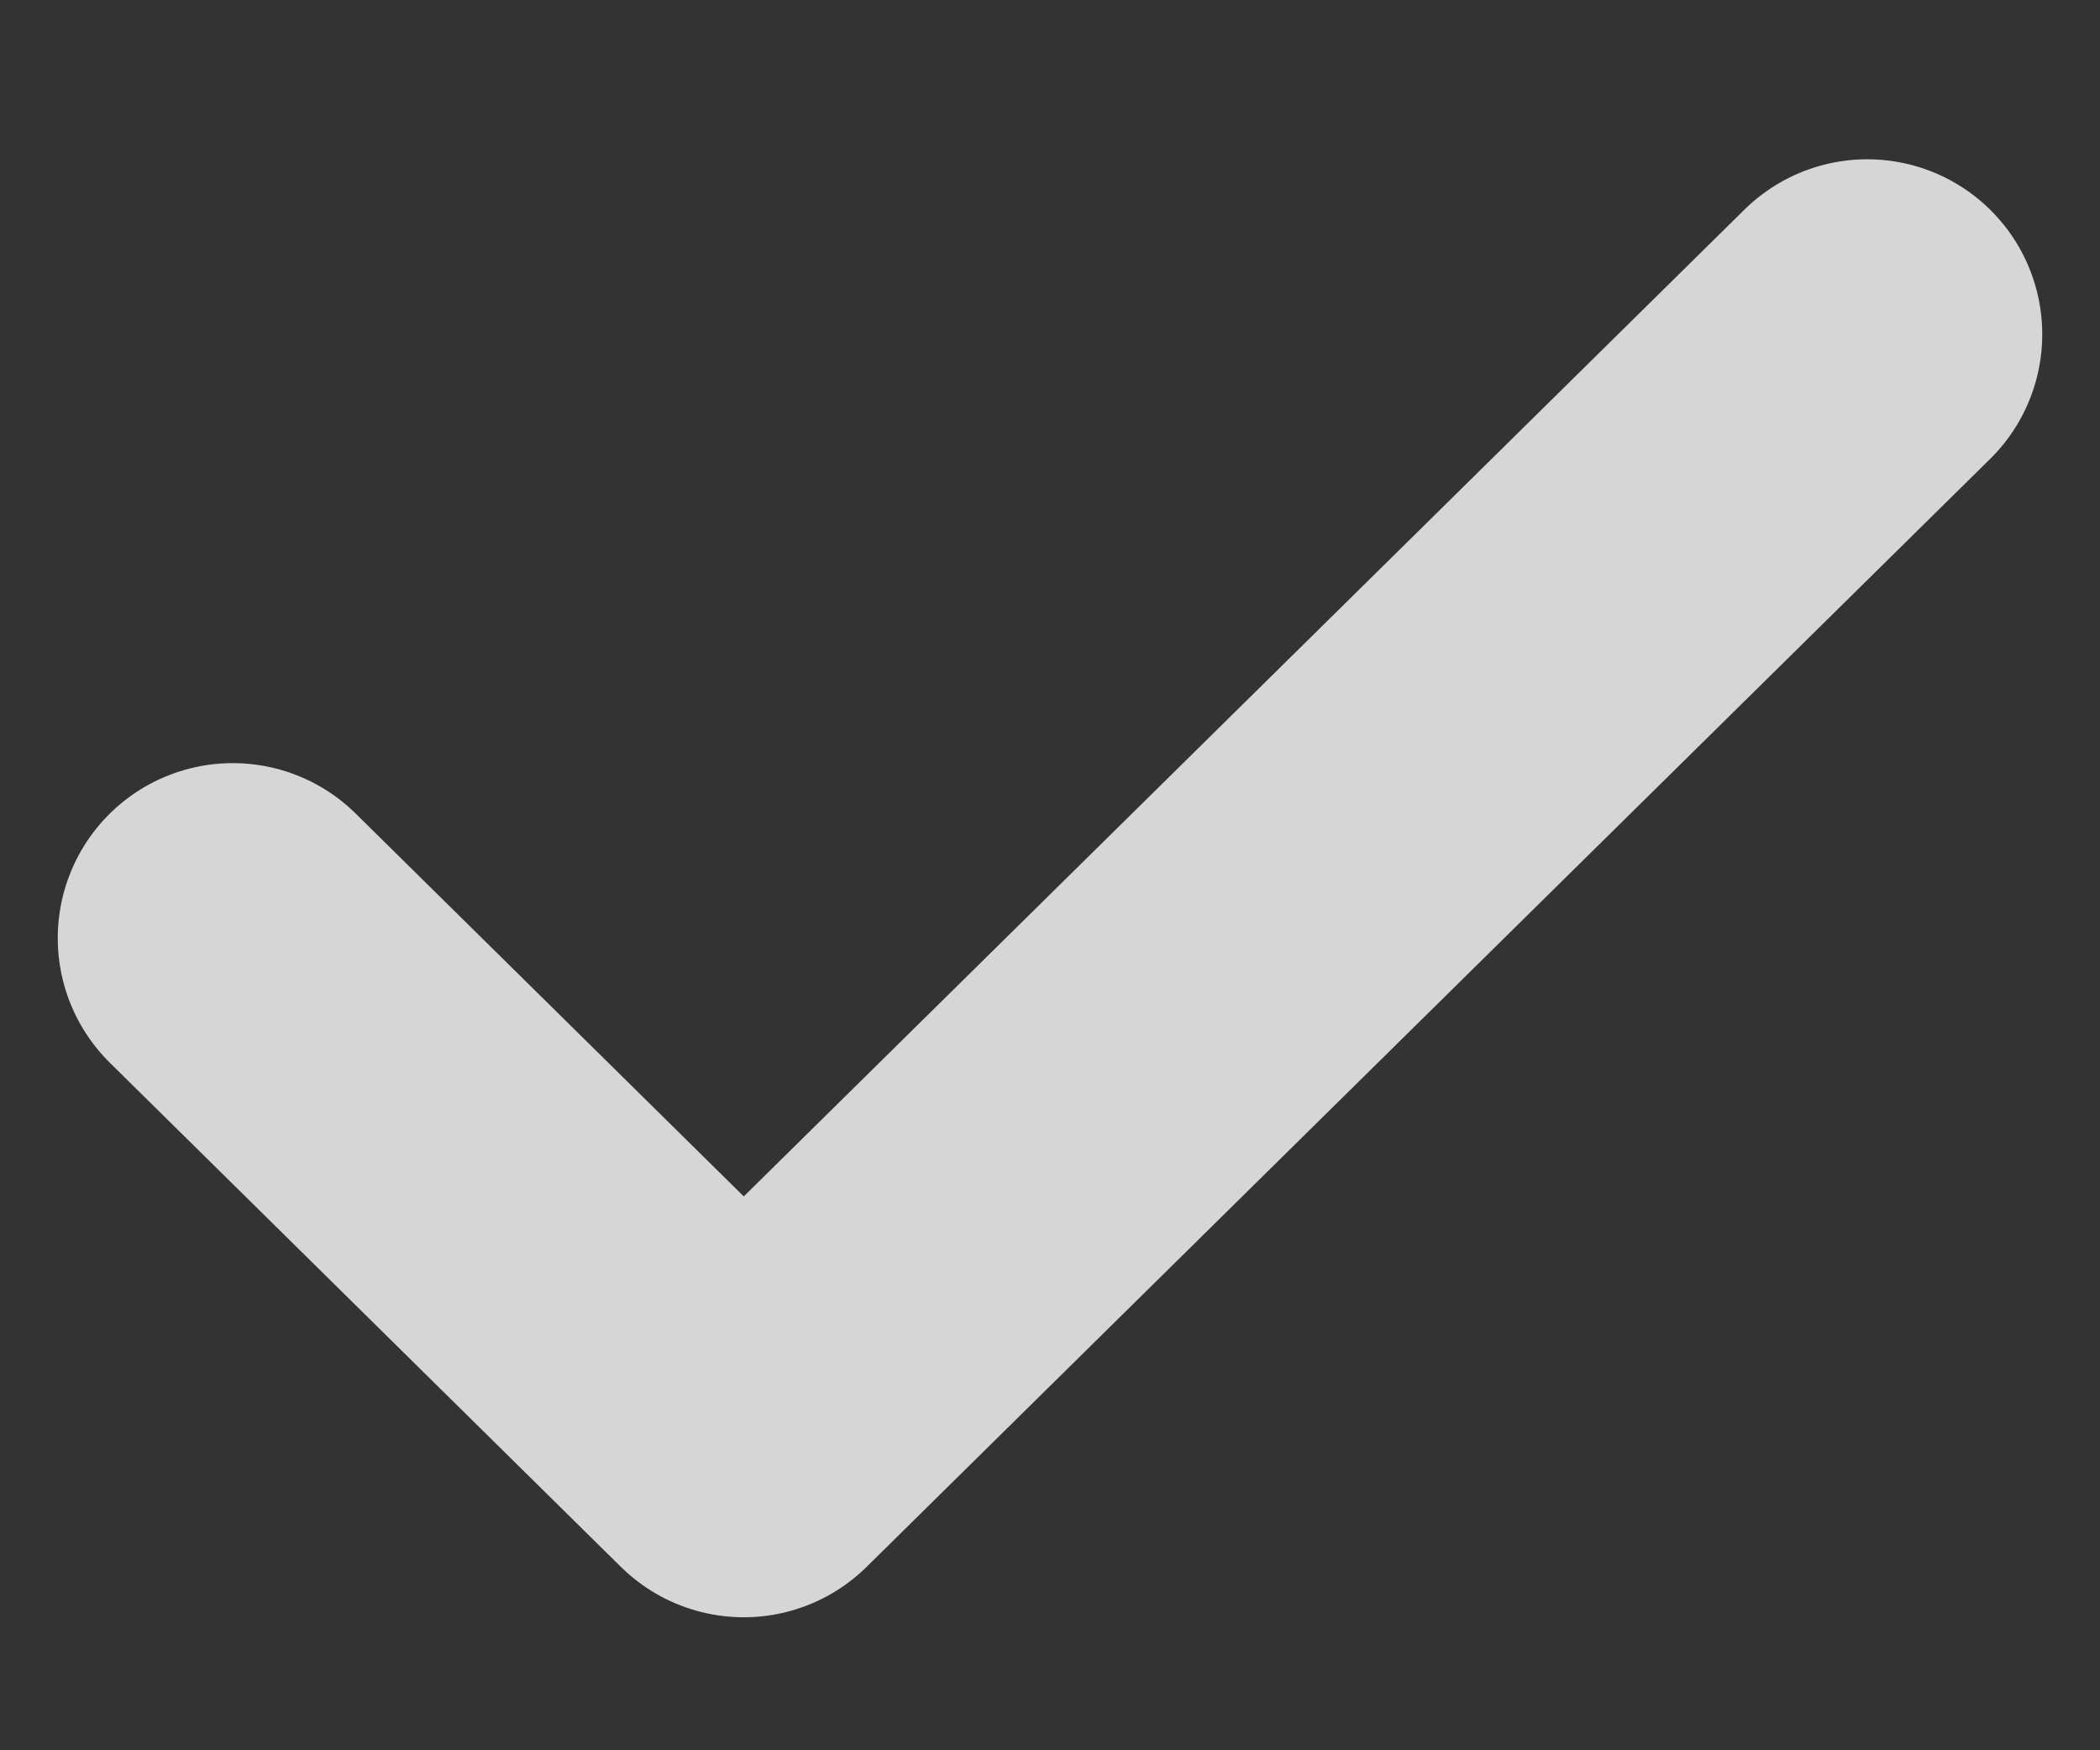 <svg version="1.2" baseProfile="tiny-ps" xmlns="http://www.w3.org/2000/svg" viewBox="0 0 12 10" width="12" height="10">
	<rect x="0" y="0" width="12" height="10" fill="#333333" stroke="none"/>
	<title>check-orange</title>
	<style>
		tspan { white-space:pre }
		.s0 { fill: none;stroke: #ffffff;stroke-linecap:round;stroke-linejoin:round;stroke-opacity:.8;stroke-width: 2 } 
	</style>
	<path id="Layer" class="s0" d="m10.67 1.91l-6.42 6.33l-2.92-2.88"/>
</svg>